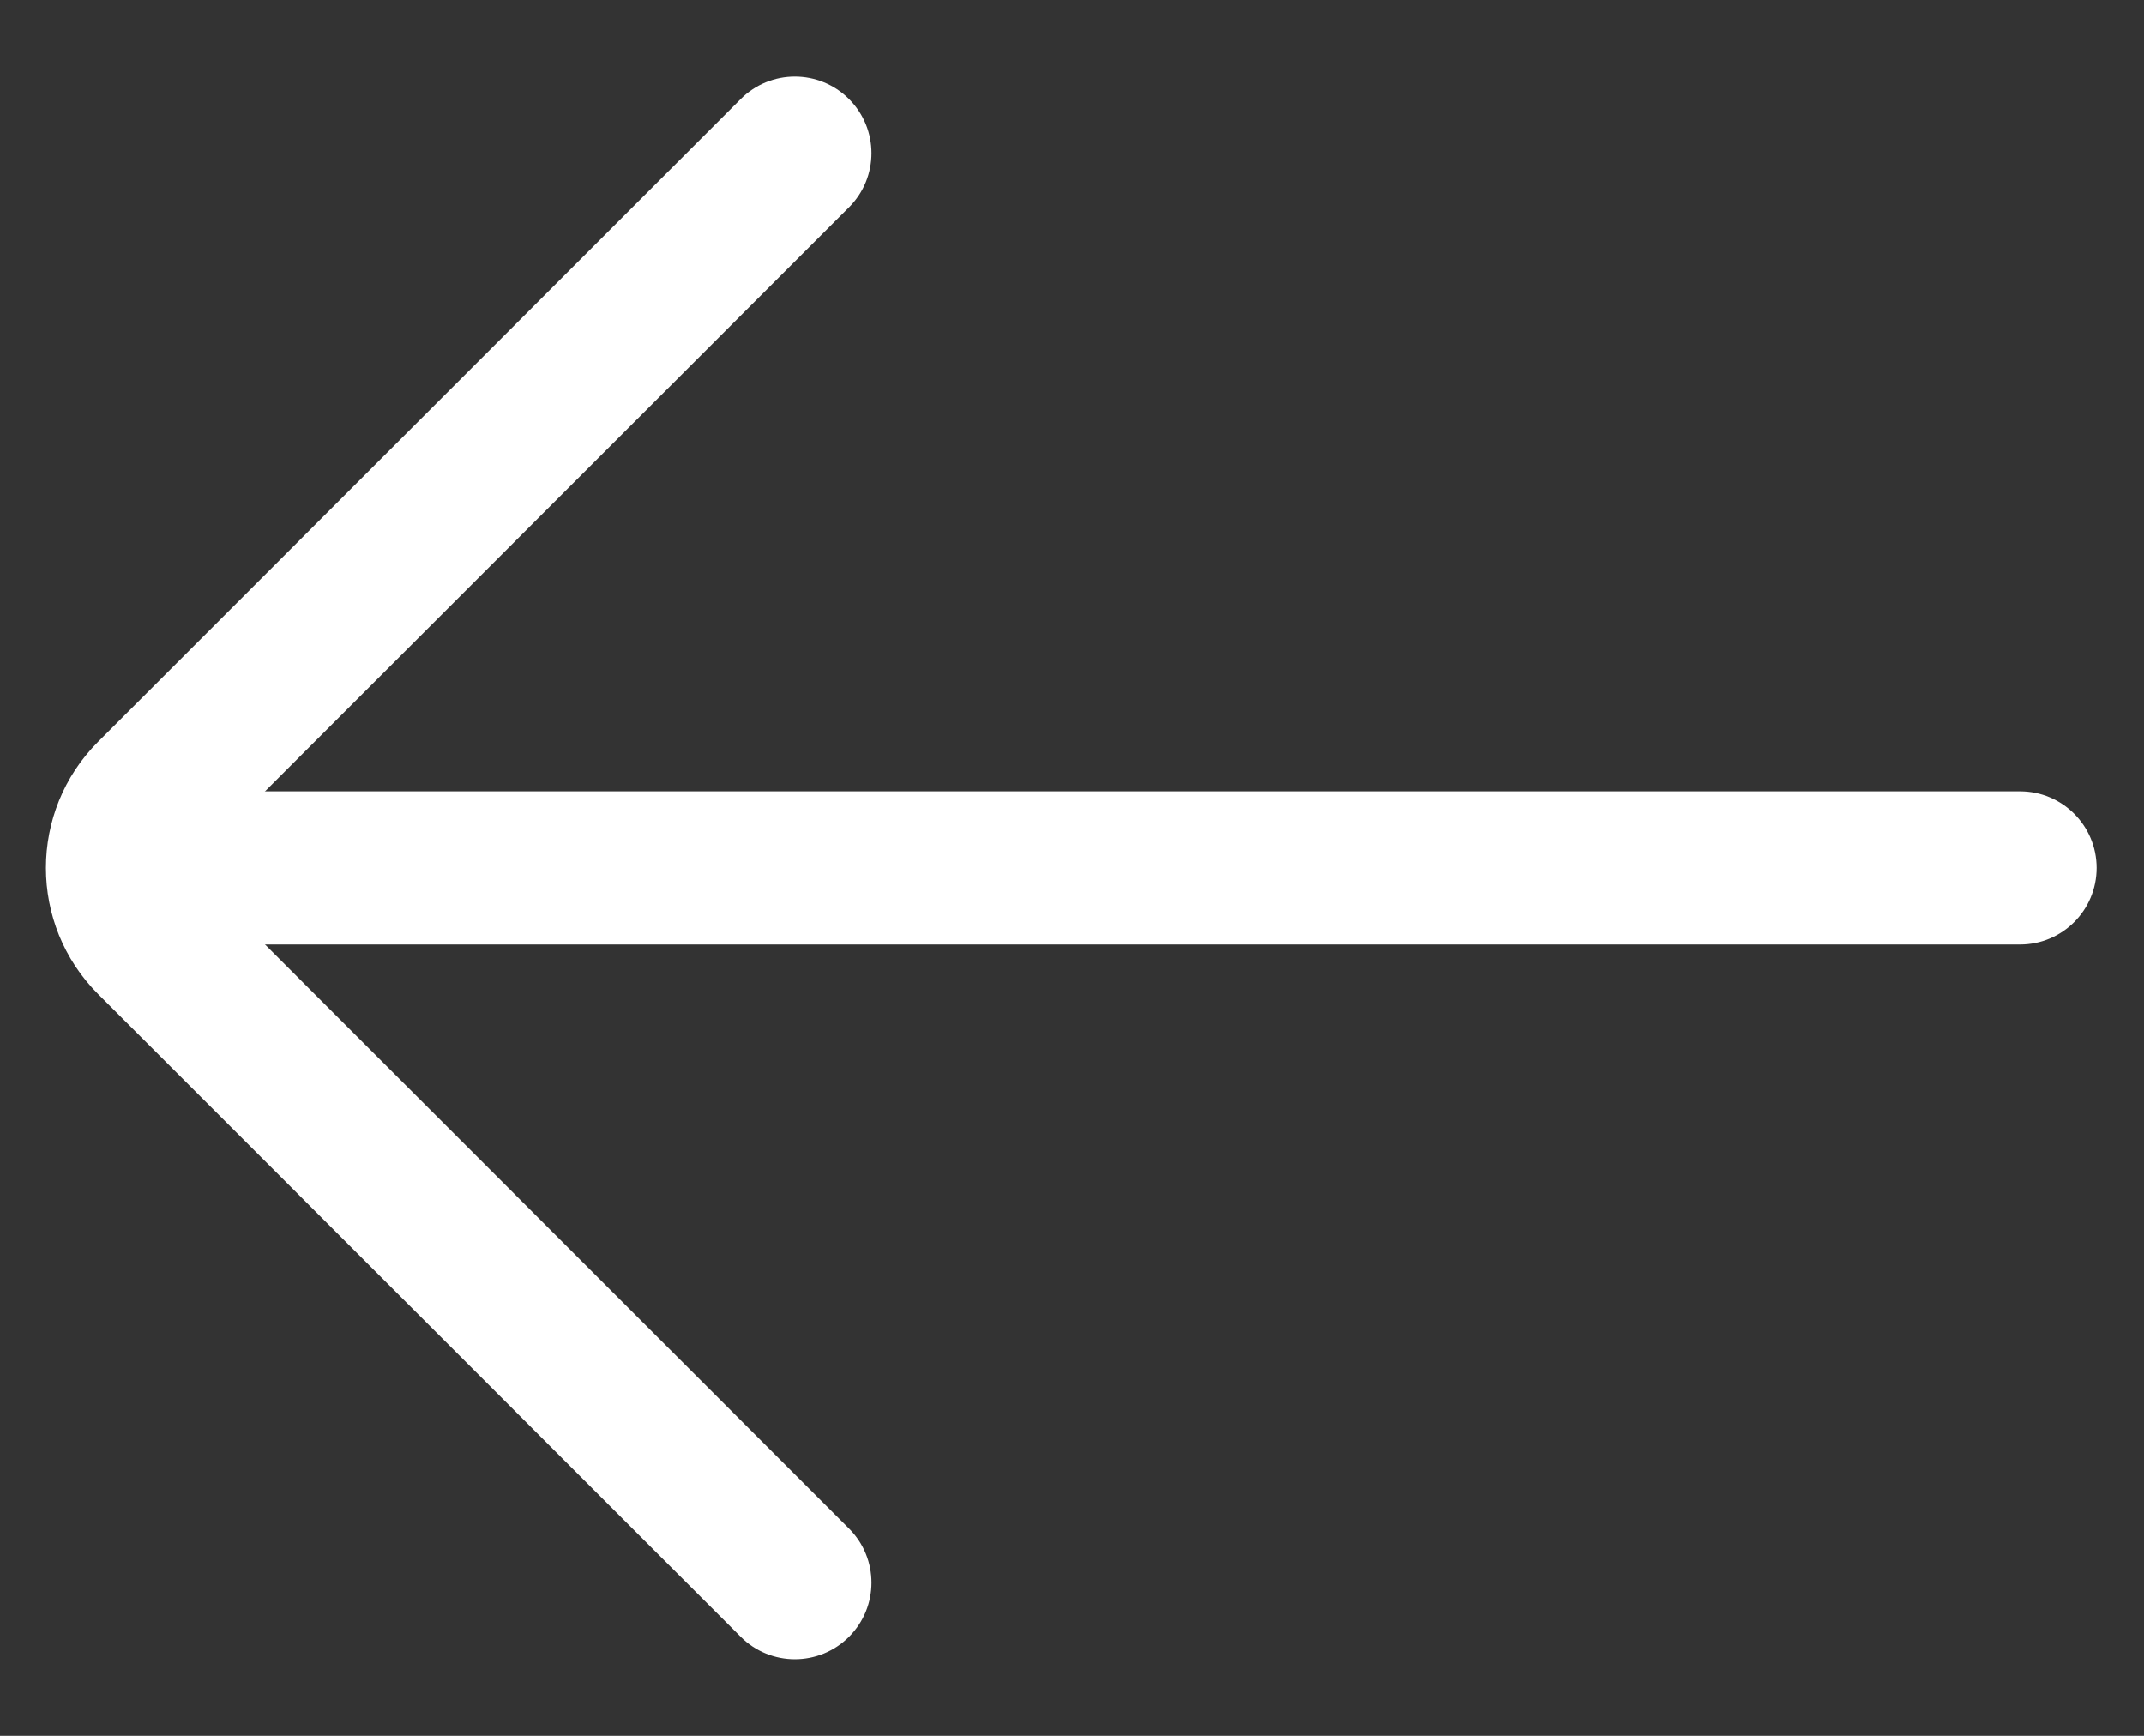 <svg width="21" height="17" viewBox="0 0 21 17" fill="none" xmlns="http://www.w3.org/2000/svg">
<rect x="0" y="0" width="21" height="17" fill="#333333" stroke="none"/>
<path fill-rule="evenodd" clip-rule="evenodd" d="M20.536 8.5C20.536 8.914 20.2 9.25 19.786 9.25L1.286 9.25C0.872 9.25 0.536 8.914 0.536 8.5C0.536 8.086 0.872 7.75 1.286 7.75L19.786 7.75C20.2 7.75 20.536 8.086 20.536 8.5Z" fill="white"/>
<path fill-rule="evenodd" clip-rule="evenodd" d="M8.316 0.97C8.609 1.263 8.609 1.737 8.316 2.03L2.023 8.323C1.926 8.421 1.926 8.579 2.023 8.677L8.316 14.97C8.609 15.263 8.609 15.737 8.316 16.03C8.023 16.323 7.548 16.323 7.255 16.03L0.962 9.737C0.279 9.054 0.279 7.946 0.962 7.263L7.255 0.97C7.548 0.677 8.023 0.677 8.316 0.97Z" fill="white"/>
</svg>
